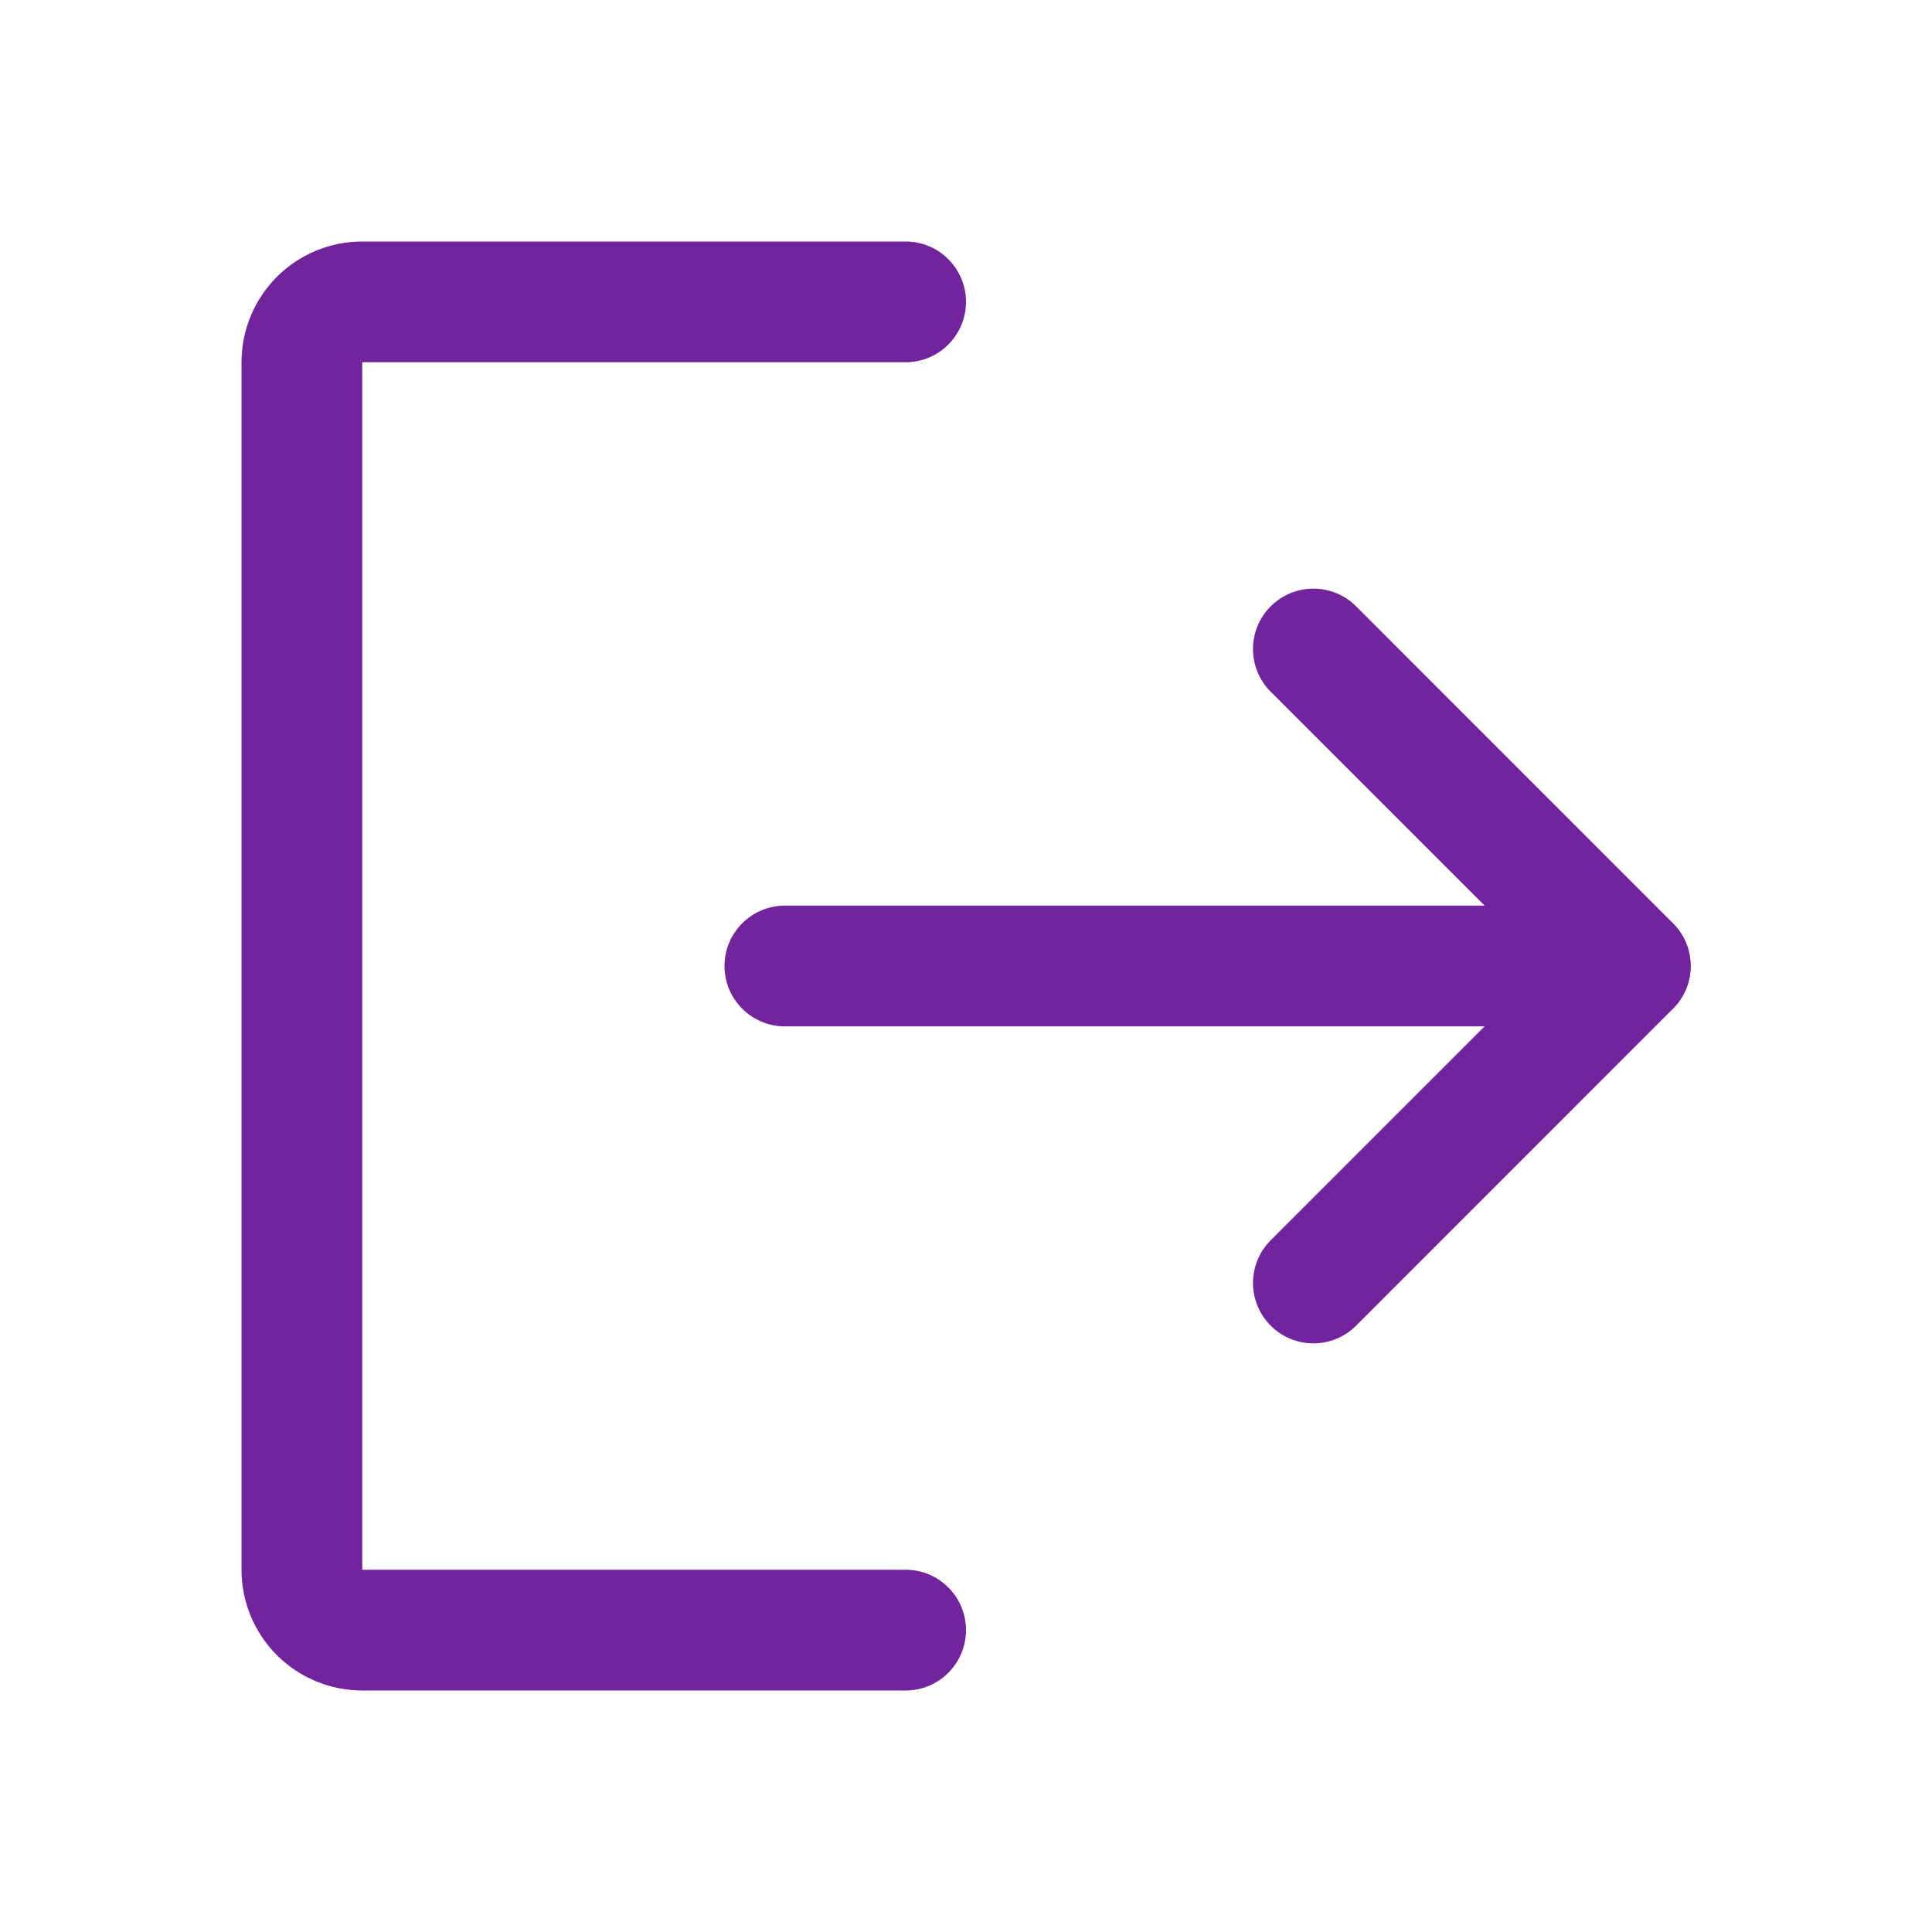 <svg width="24" height="24" viewBox="0 0 24 24" fill="none" xmlns="http://www.w3.org/2000/svg">
<path fill-rule="evenodd" clip-rule="evenodd" d="M15.785 7.532C16.078 7.239 16.553 7.239 16.846 7.532L20.783 11.47C21.076 11.763 21.076 12.237 20.783 12.53L16.846 16.468C16.553 16.761 16.078 16.761 15.785 16.468C15.492 16.175 15.492 15.7 15.785 15.407L19.192 12L15.785 8.593C15.492 8.3 15.492 7.825 15.785 7.532Z" fill="#72249C"/>
<path fill-rule="evenodd" clip-rule="evenodd" d="M9 12C9 11.586 9.336 11.25 9.75 11.25H20.25C20.664 11.25 21 11.586 21 12C21 12.414 20.664 12.75 20.25 12.75H9.75C9.336 12.75 9 12.414 9 12Z" fill="#72249C"/>
<path fill-rule="evenodd" clip-rule="evenodd" d="M3.439 3.439C3.721 3.158 4.102 3 4.5 3H11.25C11.664 3 12 3.336 12 3.75C12 4.164 11.664 4.5 11.25 4.5L4.5 4.5L4.5 19.5H11.25C11.664 19.5 12 19.836 12 20.25C12 20.664 11.664 21 11.25 21H4.5C4.102 21 3.721 20.842 3.439 20.561C3.158 20.279 3 19.898 3 19.5V4.5C3 4.102 3.158 3.721 3.439 3.439Z" fill="#72249C"/>
</svg>
